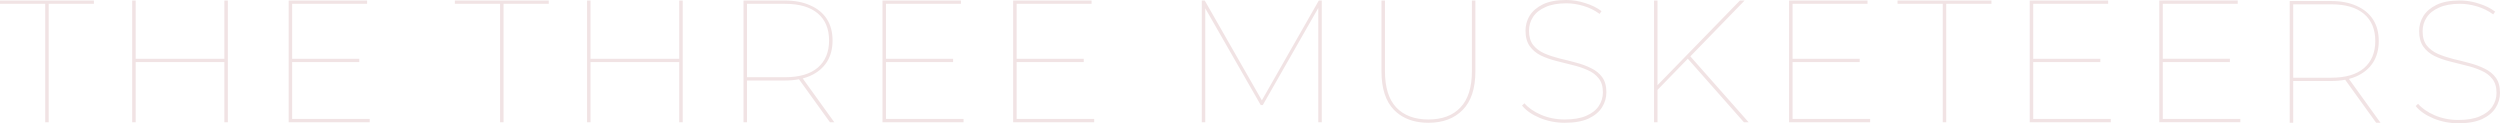 <svg width="345.02" height="17.012" viewBox="0 0 345.02 17.012" fill="none" xmlns="http://www.w3.org/2000/svg" xmlns:xlink="http://www.w3.org/1999/xlink">
	<desc>
			Created with Pixso.
	</desc>
	<defs/>
	<path id="Logo" d="M215.958 16.944C214.742 16.944 213.59 16.72 212.502 16.272C211.43 15.824 210.614 15.256 210.054 14.568L210.39 14.256C210.918 14.88 211.678 15.408 212.67 15.84C213.678 16.272 214.766 16.488 215.934 16.488C217.149 16.488 218.142 16.32 218.91 15.984C219.693 15.648 220.27 15.2 220.638 14.64C221.021 14.064 221.214 13.432 221.214 12.744C221.214 11.944 221.021 11.304 220.638 10.824C220.254 10.328 219.742 9.944 219.102 9.672C218.462 9.384 217.766 9.152 217.014 8.976C216.262 8.784 215.502 8.592 214.733 8.4Q213.605 8.112 212.646 7.656C212.006 7.336 211.494 6.904 211.109 6.36Q210.534 5.544 210.534 4.224Q210.534 3.726 210.651 3.258Q210.794 2.687 211.109 2.16C211.51 1.52 212.118 1 212.934 0.6C213.766 0.2 214.838 0 216.149 0C217.046 0 217.926 0.144 218.79 0.432Q220.109 0.84 221.021 1.536L220.758 1.92C220.086 1.424 219.342 1.056 218.525 0.816C217.71 0.576 216.926 0.456 216.174 0.456Q214.422 0.456 213.27 0.984C212.502 1.32 211.934 1.776 211.565 2.352C211.198 2.912 211.014 3.544 211.014 4.248Q211.014 5.472 211.59 6.216C211.974 6.696 212.485 7.08 213.126 7.368C213.766 7.64 214.462 7.872 215.214 8.064C215.981 8.24 216.742 8.432 217.494 8.64C218.246 8.832 218.941 9.088 219.582 9.408C220.222 9.712 220.733 10.128 221.118 10.656Q221.693 11.448 221.693 12.744C221.693 13.48 221.494 14.168 221.094 14.808C220.693 15.448 220.07 15.968 219.222 16.368C218.374 16.752 217.286 16.944 215.958 16.944ZM298.48 16.412L309.184 16.412L309.184 16.868L298 16.868L298 0.068L308.824 0.068L308.824 0.524L298.48 0.524L298.48 8.108L307.744 8.108L307.744 8.564L298.48 8.564L298.48 16.412ZM339.283 17.012C338.067 17.012 336.916 16.788 335.828 16.34C334.756 15.892 333.939 15.324 333.38 14.636L333.716 14.324C334.244 14.948 335.004 15.476 335.996 15.908C337.004 16.34 338.092 16.556 339.26 16.556C340.476 16.556 341.468 16.388 342.235 16.052C343.02 15.716 343.596 15.268 343.964 14.708C344.348 14.132 344.54 13.5 344.54 12.812C344.54 12.012 344.348 11.372 343.964 10.892C343.58 10.396 343.067 10.012 342.428 9.74C341.788 9.452 341.092 9.22 340.34 9.044C339.588 8.852 338.828 8.66 338.06 8.468C337.308 8.276 336.611 8.028 335.972 7.724C335.332 7.404 334.819 6.972 334.436 6.428C334.052 5.884 333.859 5.172 333.859 4.292C333.859 3.556 334.052 2.868 334.436 2.228Q335.035 1.268 336.26 0.668C337.092 0.268 338.164 0.068 339.476 0.068Q339.935 0.068 340.387 0.118L340.388 0.118L340.389 0.118Q341.263 0.215 342.115 0.5C342.996 0.772 343.739 1.14 344.348 1.604L344.084 1.988C343.412 1.492 342.668 1.124 341.852 0.884C341.036 0.644 340.252 0.524 339.5 0.524C338.332 0.524 337.363 0.7 336.596 1.052C335.828 1.388 335.26 1.844 334.892 2.42C334.523 2.98 334.34 3.612 334.34 4.316C334.34 5.132 334.531 5.788 334.916 6.284C335.3 6.764 335.812 7.148 336.452 7.436C337.092 7.708 337.788 7.94 338.54 8.132C339.308 8.308 340.067 8.5 340.819 8.708C341.571 8.9 342.268 9.156 342.907 9.476C343.548 9.78 344.06 10.196 344.443 10.724C344.828 11.252 345.02 11.948 345.02 12.812C345.02 13.548 344.819 14.236 344.42 14.876C344.02 15.516 343.396 16.036 342.548 16.436C341.699 16.82 340.611 17.012 339.283 17.012ZM6.24 16.872L6.24 0.528L0 0.528L0 0.072L12.96 0.072L12.96 0.528L6.72 0.528L6.72 16.872L6.24 16.872ZM18.725 16.872L18.244 16.872L18.244 0.072L18.725 0.072L18.725 8.112L30.965 8.112L30.965 0.072L31.444 0.072L31.444 16.872L30.965 16.872L30.965 8.568L18.725 8.568L18.725 16.872ZM40.318 16.416L51.023 16.416L51.023 16.872L39.838 16.872L39.838 0.072L50.662 0.072L50.662 0.528L40.318 0.528L40.318 8.112L49.582 8.112L49.582 8.568L40.318 8.568L40.318 16.416ZM69.014 16.872L69.014 0.528L62.773 0.528L62.773 0.072L75.733 0.072L75.733 0.528L69.493 0.528L69.493 16.872L69.014 16.872ZM81.498 16.872L81.018 16.872L81.018 0.072L81.498 0.072L81.498 8.112L93.738 8.112L93.738 0.072L94.218 0.072L94.218 16.872L93.738 16.872L93.738 8.568L81.498 8.568L81.498 16.872ZM102.611 16.872L102.611 0.072L108.3 0.072C109.676 0.072 110.852 0.296 111.827 0.744C112.819 1.176 113.58 1.8 114.107 2.616Q114.899 3.84 114.899 5.592Q114.899 7.263 114.159 8.485L114.155 8.492Q114.132 8.53 114.107 8.568C113.58 9.384 112.819 10.016 111.827 10.464C111.502 10.608 111.153 10.729 110.782 10.825L115.14 16.872L114.54 16.872L110.266 10.94Q109.362 11.112 108.3 11.112L103.092 11.112L103.092 16.872L102.611 16.872ZM122.271 16.416L132.976 16.416L132.976 16.872L121.791 16.872L121.791 0.072L132.615 0.072L132.615 0.528L122.271 0.528L122.271 8.112L131.535 8.112L131.535 8.568L122.271 8.568L122.271 16.416ZM140.303 16.416L151.007 16.416L151.007 16.872L139.822 16.872L139.822 0.072L150.646 0.072L150.646 0.528L140.303 0.528L140.303 8.112L149.566 8.112L149.566 8.568L140.303 8.568L140.303 16.416ZM165.854 16.872L165.854 0.072L166.262 0.072L174.146 13.851L182.006 0.072L182.414 0.072L182.414 16.872L181.934 16.872L181.934 1.104L174.277 14.496L173.99 14.496L166.334 1.145L166.334 16.872L165.854 16.872ZM197.135 16.944Q194.751 16.944 193.155 15.823L193.154 15.822Q192.742 15.532 192.383 15.168C191.231 13.984 190.655 12.208 190.655 9.84L190.655 0.072L191.135 0.072L191.135 9.816C191.135 12.056 191.655 13.728 192.695 14.832C193.751 15.936 195.231 16.488 197.135 16.488C199.039 16.488 200.511 15.936 201.551 14.832Q203.135 13.176 203.135 9.816L203.135 0.072L203.615 0.072L203.615 9.84Q203.615 13.392 201.863 15.168C200.711 16.352 199.135 16.944 197.135 16.944ZM228.268 16.872L228.268 0.072L228.748 0.072L228.748 11.757L240.124 0.072L240.771 0.072L233.28 7.779L241.324 16.872L240.676 16.872L232.932 8.105L228.748 12.405L228.748 16.872L228.268 16.872ZM247.389 16.416L258.093 16.416L258.093 16.872L246.908 16.872L246.908 0.072L257.732 0.072L257.732 0.528L247.389 0.528L247.389 8.112L256.652 8.112L256.652 8.568L247.389 8.568L247.389 16.416ZM268.115 16.872L268.115 0.528L261.875 0.528L261.875 0.072L274.835 0.072L274.835 0.528L268.595 0.528L268.595 16.872L268.115 16.872ZM280.6 16.416L291.304 16.416L291.304 16.872L280.119 16.872L280.119 0.072L290.943 0.072L290.943 0.528L280.6 0.528L280.6 8.112L289.863 8.112L289.863 8.568L280.6 8.568L280.6 16.416ZM316 16.94L316 0.14L321.688 0.14C323.064 0.14 324.24 0.364 325.216 0.812C326.208 1.244 326.968 1.868 327.496 2.684C328.024 3.5 328.288 4.492 328.288 5.66C328.288 6.812 328.024 7.804 327.496 8.636C326.968 9.452 326.208 10.084 325.216 10.532C324.89 10.676 324.542 10.796 324.171 10.893L328.528 16.94L327.928 16.94L323.654 11.008C323.052 11.123 322.396 11.18 321.688 11.18L316.48 11.18L316.48 16.94L316 16.94ZM103.092 10.656L108.348 10.656C110.315 10.656 111.819 10.216 112.859 9.336C113.899 8.44 114.42 7.192 114.42 5.592C114.42 3.976 113.899 2.728 112.859 1.848C111.819 0.968 110.315 0.528 108.348 0.528L103.092 0.528L103.092 10.656ZM316.48 10.724L321.736 10.724Q324.688 10.724 326.248 9.404C327.288 8.508 327.808 7.26 327.808 5.66C327.808 4.044 327.288 2.796 326.248 1.916Q324.688 0.596 321.736 0.596L316.48 0.596L316.48 10.724Z" fill="#F1E3E4" fill-opacity="1" fill-rule="evenodd"/>
</svg>

